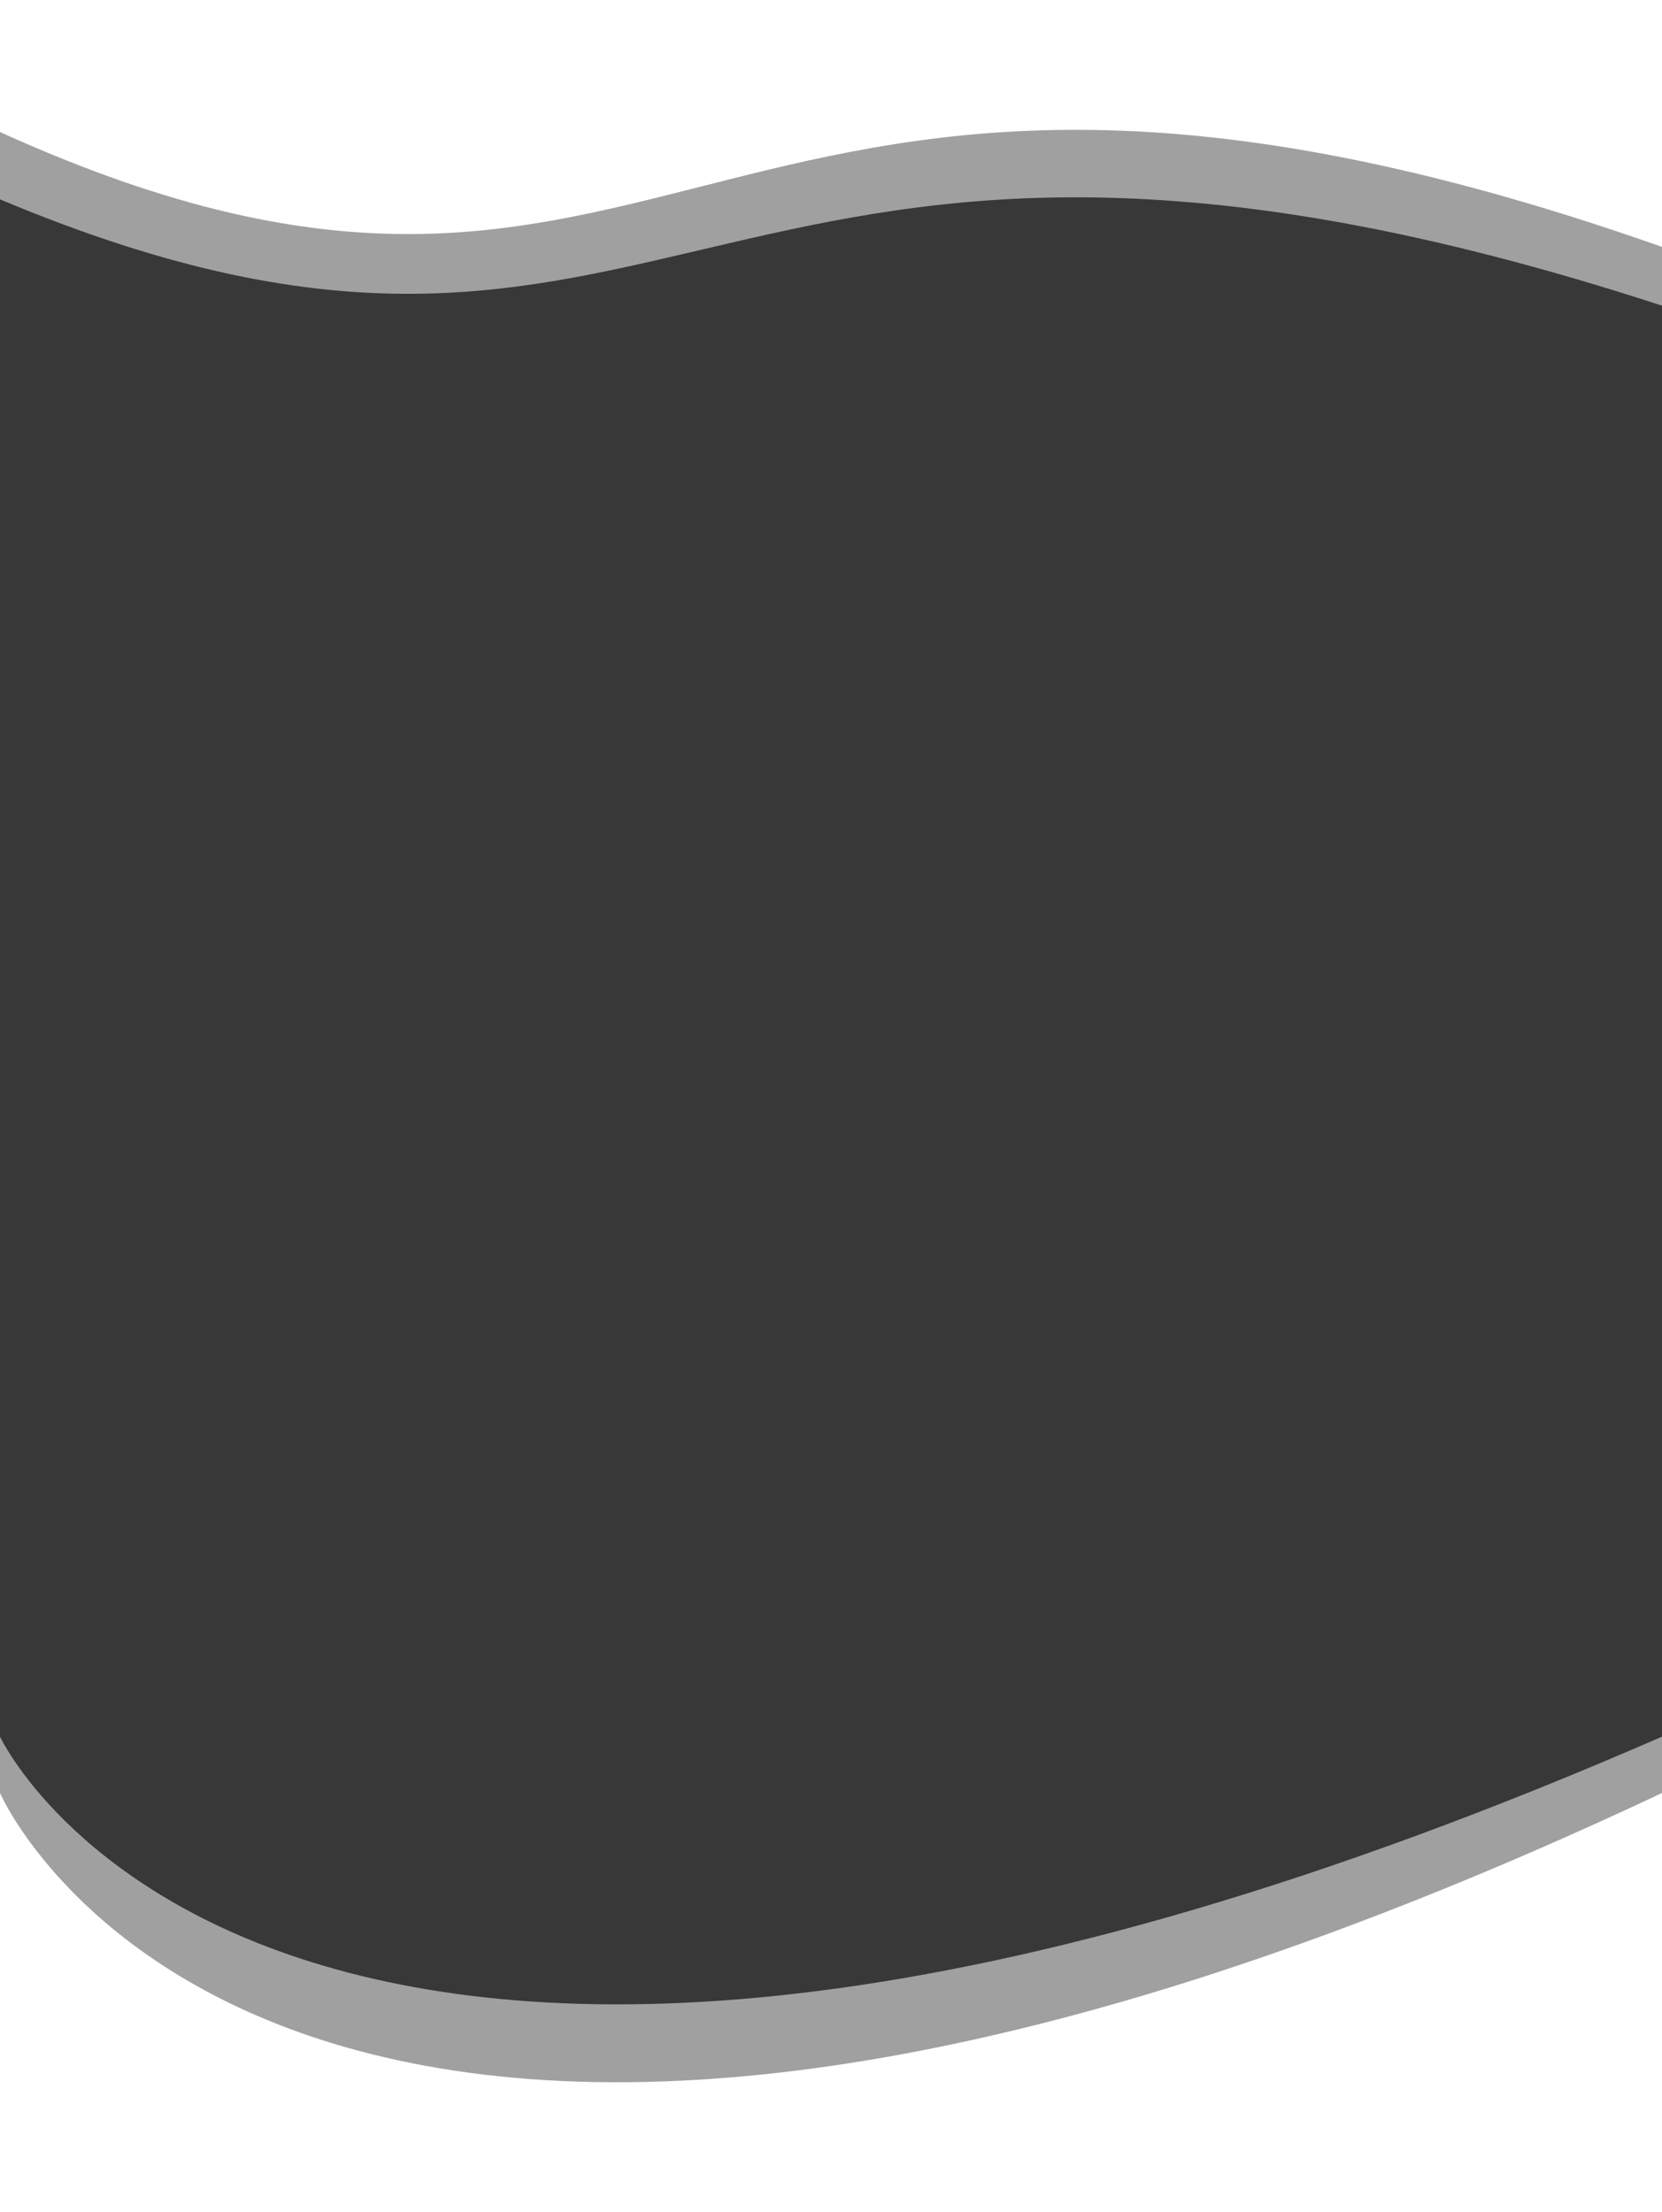 <svg width="320" height="426" viewBox="0 0 320 426" fill="none" xmlns="http://www.w3.org/2000/svg">
<g filter="url(#filter0_f_1_15)">
<path d="M0 25.426C132.5 85.543 135 -17.677 320 47.544V345.294C54 470.632 0 345.294 0 345.294V25.426Z" fill="#424242" fill-opacity="0.5"/>
</g>
<g filter="url(#filter1_f_1_15)">
<path d="M0 38.394C132.5 94.034 135 -1.499 320 58.865V334.442C54 450.447 0 334.442 0 334.442V38.394Z" fill="#383838"/>
</g>
<defs>
<filter id="filter0_f_1_15" x="-25" y="3.05176e-05" width="370" height="426" filterUnits="userSpaceOnUse" color-interpolation-filters="sRGB">
<feFlood flood-opacity="0" result="BackgroundImageFix"/>
<feBlend mode="normal" in="SourceGraphic" in2="BackgroundImageFix" result="shape"/>
<feGaussianBlur stdDeviation="12.5" result="effect1_foregroundBlur_1_15"/>
</filter>
<filter id="filter1_f_1_15" x="-3" y="35" width="326" height="354" filterUnits="userSpaceOnUse" color-interpolation-filters="sRGB">
<feFlood flood-opacity="0" result="BackgroundImageFix"/>
<feBlend mode="normal" in="SourceGraphic" in2="BackgroundImageFix" result="shape"/>
<feGaussianBlur stdDeviation="1.5" result="effect1_foregroundBlur_1_15"/>
</filter>
</defs>
</svg>
